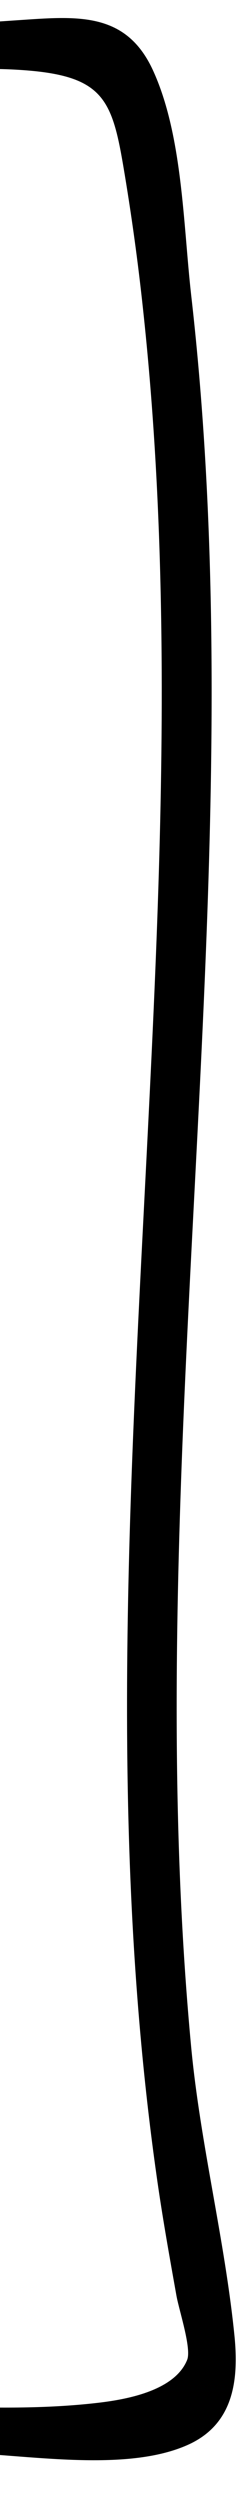 <?xml version="1.0" encoding="utf-8"?>
<!-- Generator: Adobe Illustrator 23.0.0, SVG Export Plug-In . SVG Version: 6.00 Build 0)  -->
<svg version="1.1" id="Layer_1" xmlns="http://www.w3.org/2000/svg" xmlns:xlink="http://www.w3.org/1999/xlink" x="0px" y="0px"
	 viewBox="0 0 15 150" style="enable-background:new 0 0 15 150;" xml:space="preserve">
<style type="text/css">
	.st0{clip-path:url(#SVGID_2_);}
	.st1{fill:#FFFFFF;}
	.st2{clip-path:url(#SVGID_4_);}
	.st3{clip-path:url(#SVGID_6_);}
	.st4{clip-path:url(#SVGID_8_);}
	.st5{clip-path:url(#SVGID_10_);}
	.st6{clip-path:url(#SVGID_12_);}
	.st7{clip-path:url(#SVGID_14_);}
	.st8{clip-path:url(#SVGID_16_);}
	.st9{clip-path:url(#SVGID_18_);}
	.st10{clip-path:url(#SVGID_20_);}
	.st11{clip-path:url(#SVGID_22_);}
	.st12{clip-path:url(#SVGID_24_);}
	.st13{clip-path:url(#SVGID_26_);}
	.st14{clip-path:url(#SVGID_28_);}
	.st15{clip-path:url(#SVGID_30_);}
</style>
<g>
	<defs>
		<rect id="SVGID_29_" width="15" height="150"/>
	</defs>
	<clipPath id="SVGID_2_">
		<use xlink:href="#SVGID_29_"  style="overflow:visible;"/>
	</clipPath>
	<g class="st0">
		<g>
			<rect x="-210" y="0" class="st1" width="225" height="150"/>
		</g>
		<g>
			<g>
				<path d="M-206.57,6.46c0.26,25.16,0.52,50.32,0.78,75.49c0.13,12.58,0.26,25.16,0.39,37.74c0.06,5.96,0.12,11.92,0.18,17.88
					c0.03,3.26-1.09,8.45,2.13,10.63c3.15,2.14,8.98,0.79,12.49,0.7c6.61-0.16,13.22-0.3,19.83-0.44
					c12.56-0.26,25.12-0.48,37.68-0.67c24.79-0.37,49.59-0.6,74.39-0.68c12.56-0.04,25.13-0.05,37.69-0.03
					c5.95,0.01,11.9,0.03,17.85,0.06c4.17,0.02,10.47,1.3,14.39-0.43c2.75-1.21,3.11-3.82,2.84-6.54c-0.58-5.8-2.05-11.52-2.6-17.35
					c-1.09-11.62-1-23.32-0.57-34.97c0.87-23.35,3.23-46.83,0.57-70.15c-0.48-4.24-0.51-9.63-2.31-13.52
					C7.58,0.78,4.77,0.96,1.4,1.19c-12.22,0.83-24.41,1.75-36.65,2.25c-55.65,2.27-111.51,0.8-167.2,0.52c-1.93-0.01-1.93,2.99,0,3
					c45.58,0.23,91.19,0.97,136.77,0.31C-54.22,7.1-42.76,6.8-31.31,6.29c5.23-0.23,10.47-0.51,15.7-0.84
					c5.47-0.34,11.57-1.64,17.03-1.24c4.71,0.34,5.29,1.71,5.97,5.71c0.49,2.89,0.89,5.79,1.2,8.71c0.59,5.48,0.91,10.99,1.04,16.5
					c0.26,10.79-0.2,21.58-0.74,32.35c-1.05,20.99-2.45,42.13,0.5,63.03c0.34,2.43,0.77,4.84,1.2,7.25
					c0.16,0.88,0.91,3.15,0.64,3.83c-0.77,1.93-3.87,2.41-5.45,2.59c-5.77,0.66-12.04-0.07-17.85-0.09
					c-11.57-0.04-23.14-0.05-34.72-0.03c-45.96,0.08-91.91,0.64-137.86,1.68c-2.97,0.07-5.95,0.14-8.92,0.21
					c-4.03,0.1-7.76,1.43-8.6-3.44c-1.03-5.93-0.13-12.84-0.19-18.87c-0.13-12.91-0.27-25.82-0.4-38.74
					c-0.27-26.13-0.54-52.28-0.81-78.44C-203.59,4.53-206.59,4.53-206.57,6.46L-206.57,6.46z"/>
			</g>
		</g>
	</g>
</g>
</svg>
